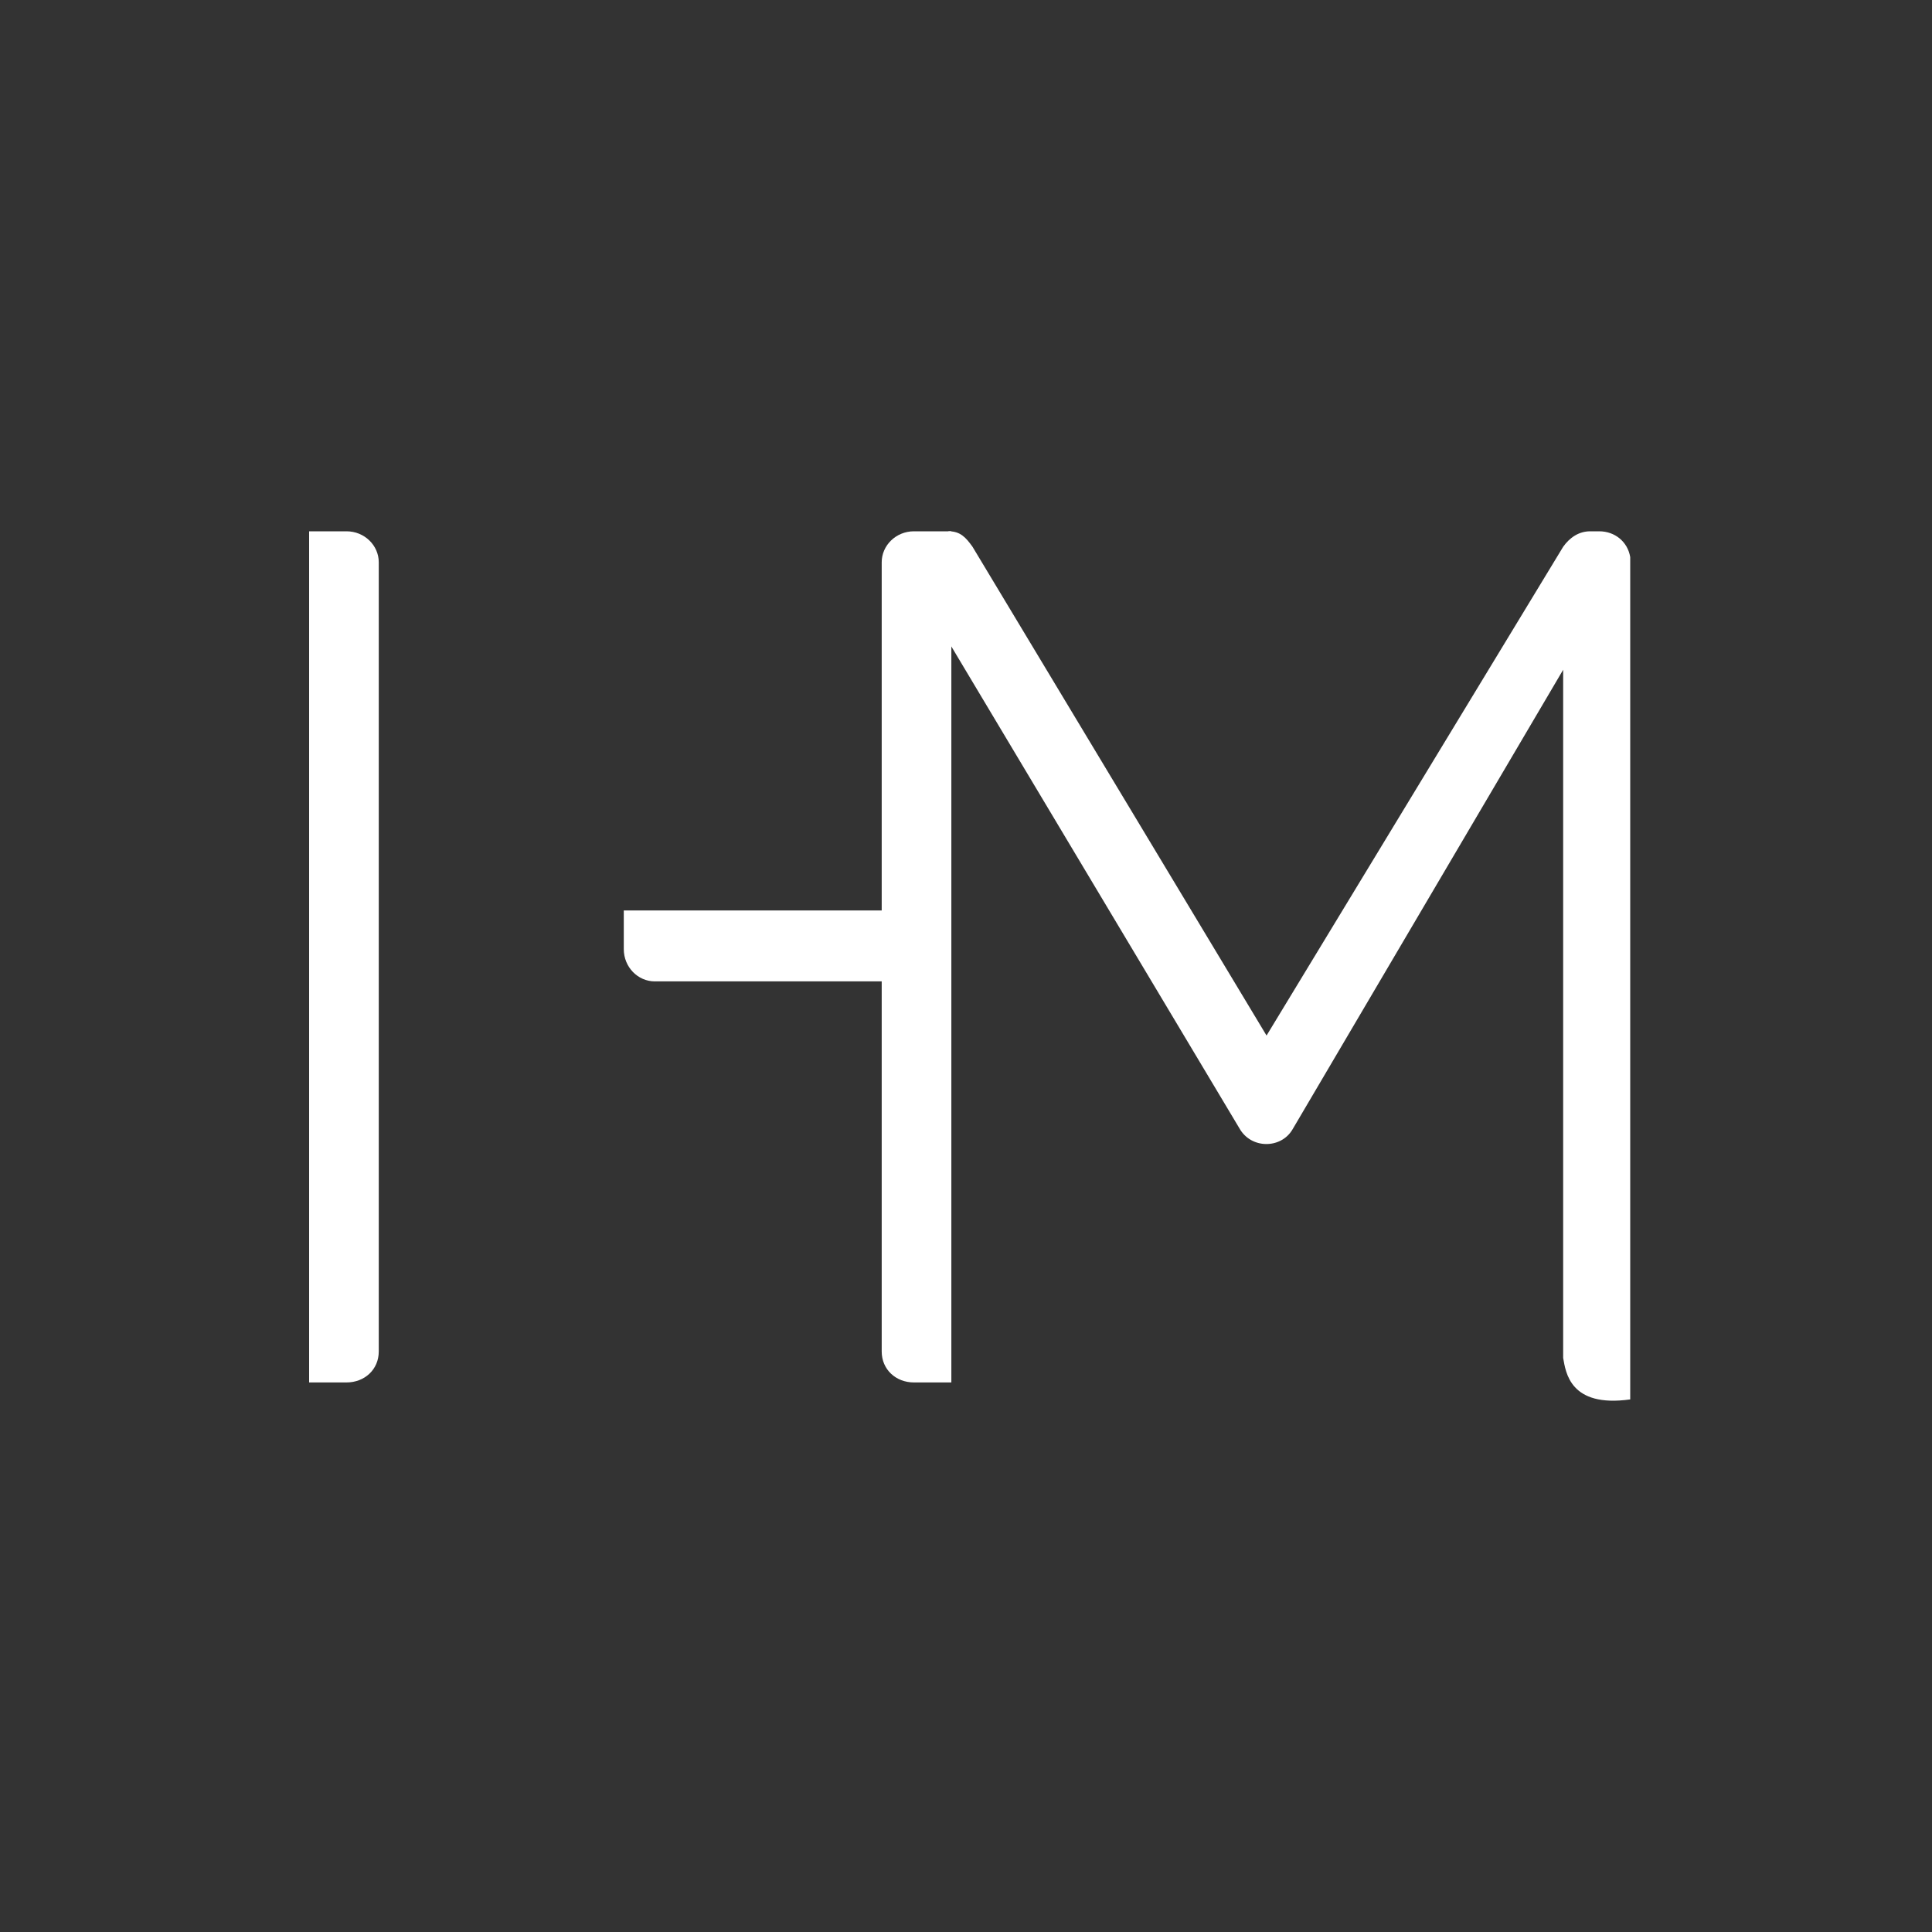 <svg width="200" height="200" viewBox="0 0 200 200" fill="none" xmlns="http://www.w3.org/2000/svg">
<rect x="0" y="0" width="200" height="200" fill="#333333" stroke="none"/>
<path d="M32 143.11V55H35.871C37.74 55 39.209 56.468 39.209 58.204V139.906C39.209 141.775 37.74 143.11 35.871 143.11H32ZM91.274 94.249V58.204C91.274 56.468 92.743 55 94.612 55H98.483V143.11H94.612C92.743 143.11 91.274 141.775 91.274 139.906V101.592H67.778C66.043 101.592 64.574 100.123 64.574 98.254V94.249H91.274Z" fill="white"/>
<path d="M161.818 69.334L133.783 116.944C132.581 118.947 129.511 118.947 128.309 116.811L92.953 57.67L98.222 55C99.424 55 100.007 55.667 100.675 56.602L131.113 107.199L161.818 56.602C162.485 55.667 163.42 55 164.621 55H165.556C167.158 55 168.493 56.068 168.76 57.67V140.574V144.867C162.502 145.745 162.085 142.042 161.818 140.574V69.334Z" fill="white"/>
</svg>
